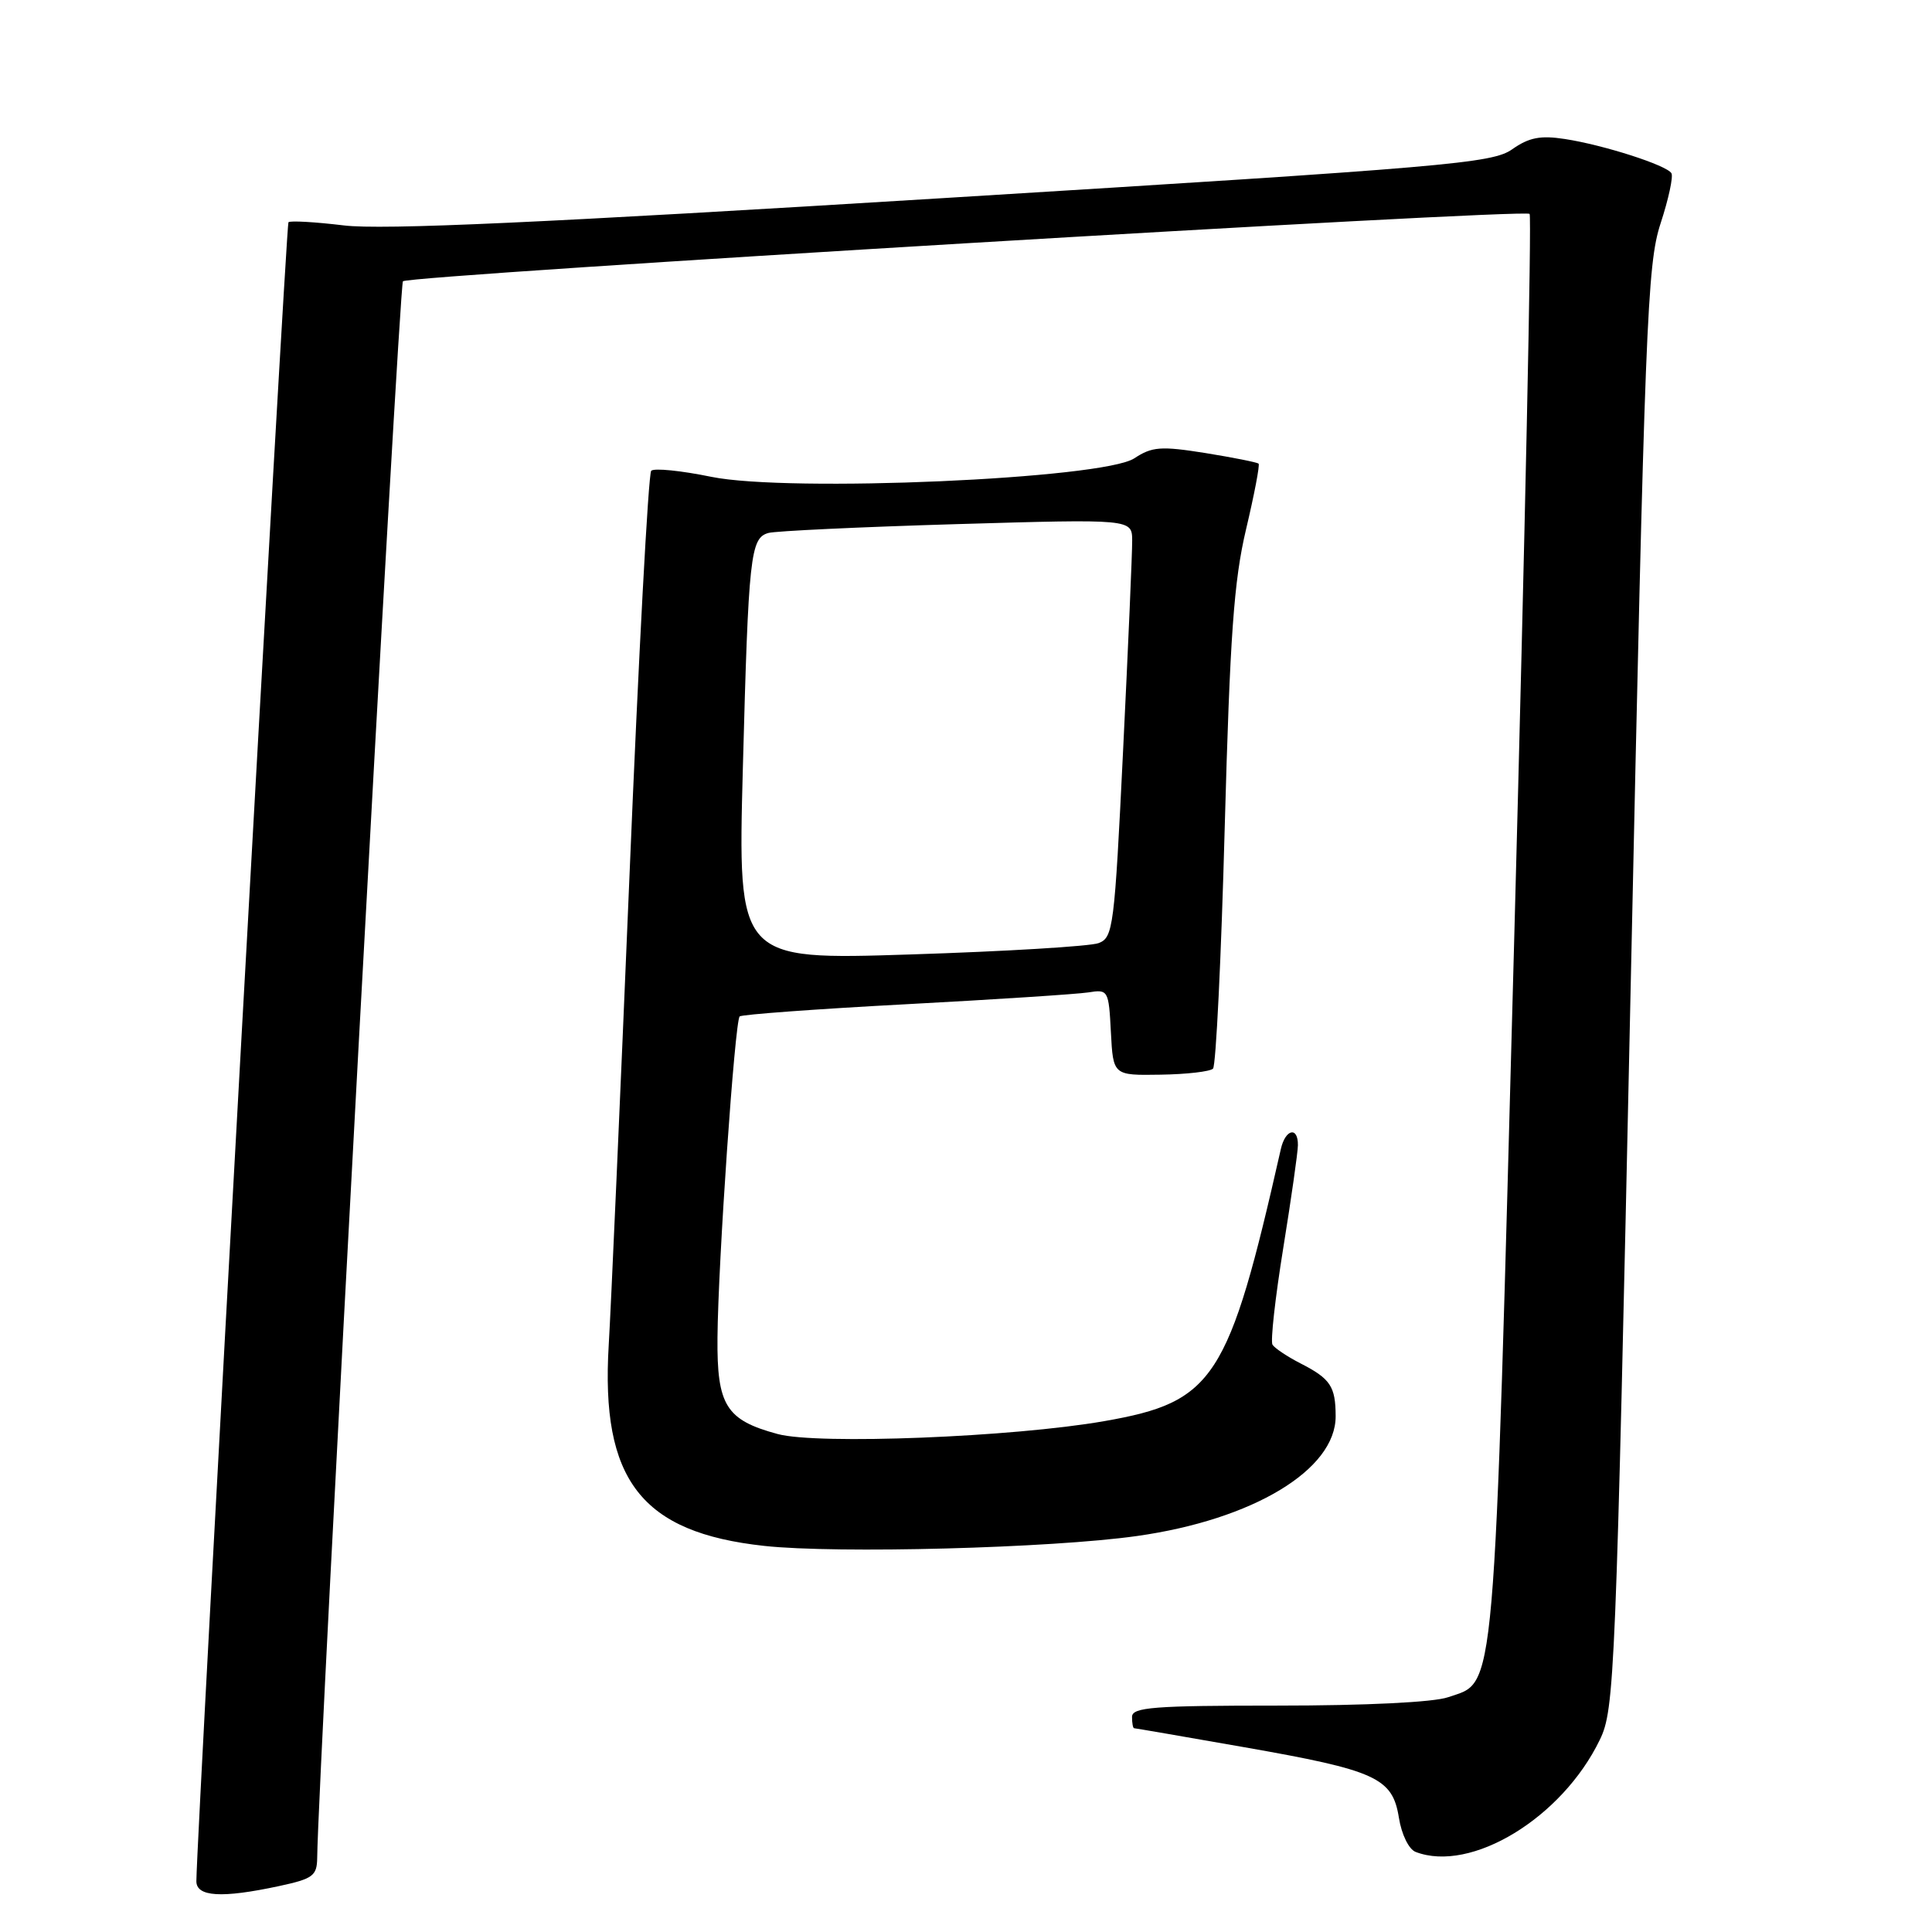 <?xml version="1.0" encoding="UTF-8" standalone="no"?>
<!DOCTYPE svg PUBLIC "-//W3C//DTD SVG 1.1//EN" "http://www.w3.org/Graphics/SVG/1.1/DTD/svg11.dtd" >
<svg xmlns="http://www.w3.org/2000/svg" xmlns:xlink="http://www.w3.org/1999/xlink" version="1.1" viewBox="0 0 256 256">
 <g >
 <path fill="currentColor"
d=" M 36.95 249.92 C 41.47 248.95 42.00 248.56 42.03 246.17 C 42.13 235.32 52.88 37.78 53.39 37.27 C 54.21 36.46 201.96 27.62 202.68 28.34 C 202.97 28.63 202.06 71.38 200.67 123.35 C 197.89 226.95 198.26 222.67 191.88 224.89 C 189.98 225.56 180.93 226.00 169.35 226.00 C 152.82 226.00 150.00 226.22 150.00 227.50 C 150.00 228.32 150.12 229.00 150.28 229.00 C 150.43 229.00 156.98 230.13 164.84 231.51 C 182.35 234.58 184.51 235.56 185.36 240.85 C 185.71 243.07 186.68 245.05 187.58 245.39 C 194.92 248.21 206.98 240.88 211.98 230.54 C 213.94 226.50 214.10 222.65 216.07 130.92 C 217.96 42.77 218.26 35.05 220.03 29.62 C 221.09 26.39 221.74 23.38 221.47 22.95 C 220.81 21.88 212.49 19.21 207.36 18.42 C 204.12 17.92 202.60 18.21 200.36 19.79 C 197.72 21.64 191.90 22.14 125.00 26.25 C 72.07 29.51 50.63 30.49 45.57 29.87 C 41.75 29.41 38.45 29.22 38.22 29.45 C 37.90 29.77 26.09 242.48 26.02 249.25 C 26.00 251.34 29.36 251.55 36.95 249.92 Z  M 150.65 203.53 C 166.04 201.36 177.02 194.74 176.98 187.64 C 176.97 183.70 176.29 182.68 172.31 180.65 C 170.56 179.75 168.90 178.64 168.61 178.18 C 168.33 177.72 168.97 171.98 170.03 165.42 C 171.09 158.87 171.97 152.71 171.98 151.75 C 172.01 149.22 170.32 149.60 169.72 152.25 C 162.79 182.86 160.90 185.76 146.31 188.31 C 134.17 190.43 108.38 191.45 103.06 190.02 C 96.20 188.17 94.99 186.24 95.07 177.25 C 95.15 167.29 97.37 135.29 98.01 134.68 C 98.28 134.43 108.17 133.70 120.00 133.07 C 131.82 132.44 142.72 131.73 144.20 131.50 C 146.84 131.08 146.91 131.19 147.20 136.78 C 147.50 142.50 147.50 142.50 153.76 142.40 C 157.21 142.35 160.34 141.99 160.73 141.60 C 161.12 141.22 161.82 126.86 162.28 109.70 C 162.98 84.22 163.49 76.97 165.11 70.13 C 166.20 65.53 166.95 61.61 166.77 61.44 C 166.59 61.26 163.42 60.63 159.72 60.03 C 153.81 59.09 152.66 59.18 150.30 60.73 C 146.13 63.47 104.50 65.28 94.24 63.18 C 90.25 62.36 86.67 62.00 86.29 62.38 C 85.91 62.76 84.61 87.01 83.40 116.28 C 82.18 145.55 80.95 173.42 80.66 178.20 C 79.58 196.11 84.96 203.07 101.27 204.84 C 110.92 205.89 139.26 205.14 150.65 203.53 Z  M 98.43 101.85 C 99.18 73.55 99.43 71.29 101.82 70.62 C 102.74 70.36 113.96 69.83 126.75 69.45 C 150.00 68.77 150.00 68.77 150.02 71.63 C 150.03 73.21 149.49 85.68 148.82 99.35 C 147.67 122.94 147.51 124.24 145.56 124.97 C 144.43 125.39 133.21 126.07 120.63 126.47 C 97.76 127.21 97.76 127.21 98.43 101.85 Z "/>
</g>
</svg>